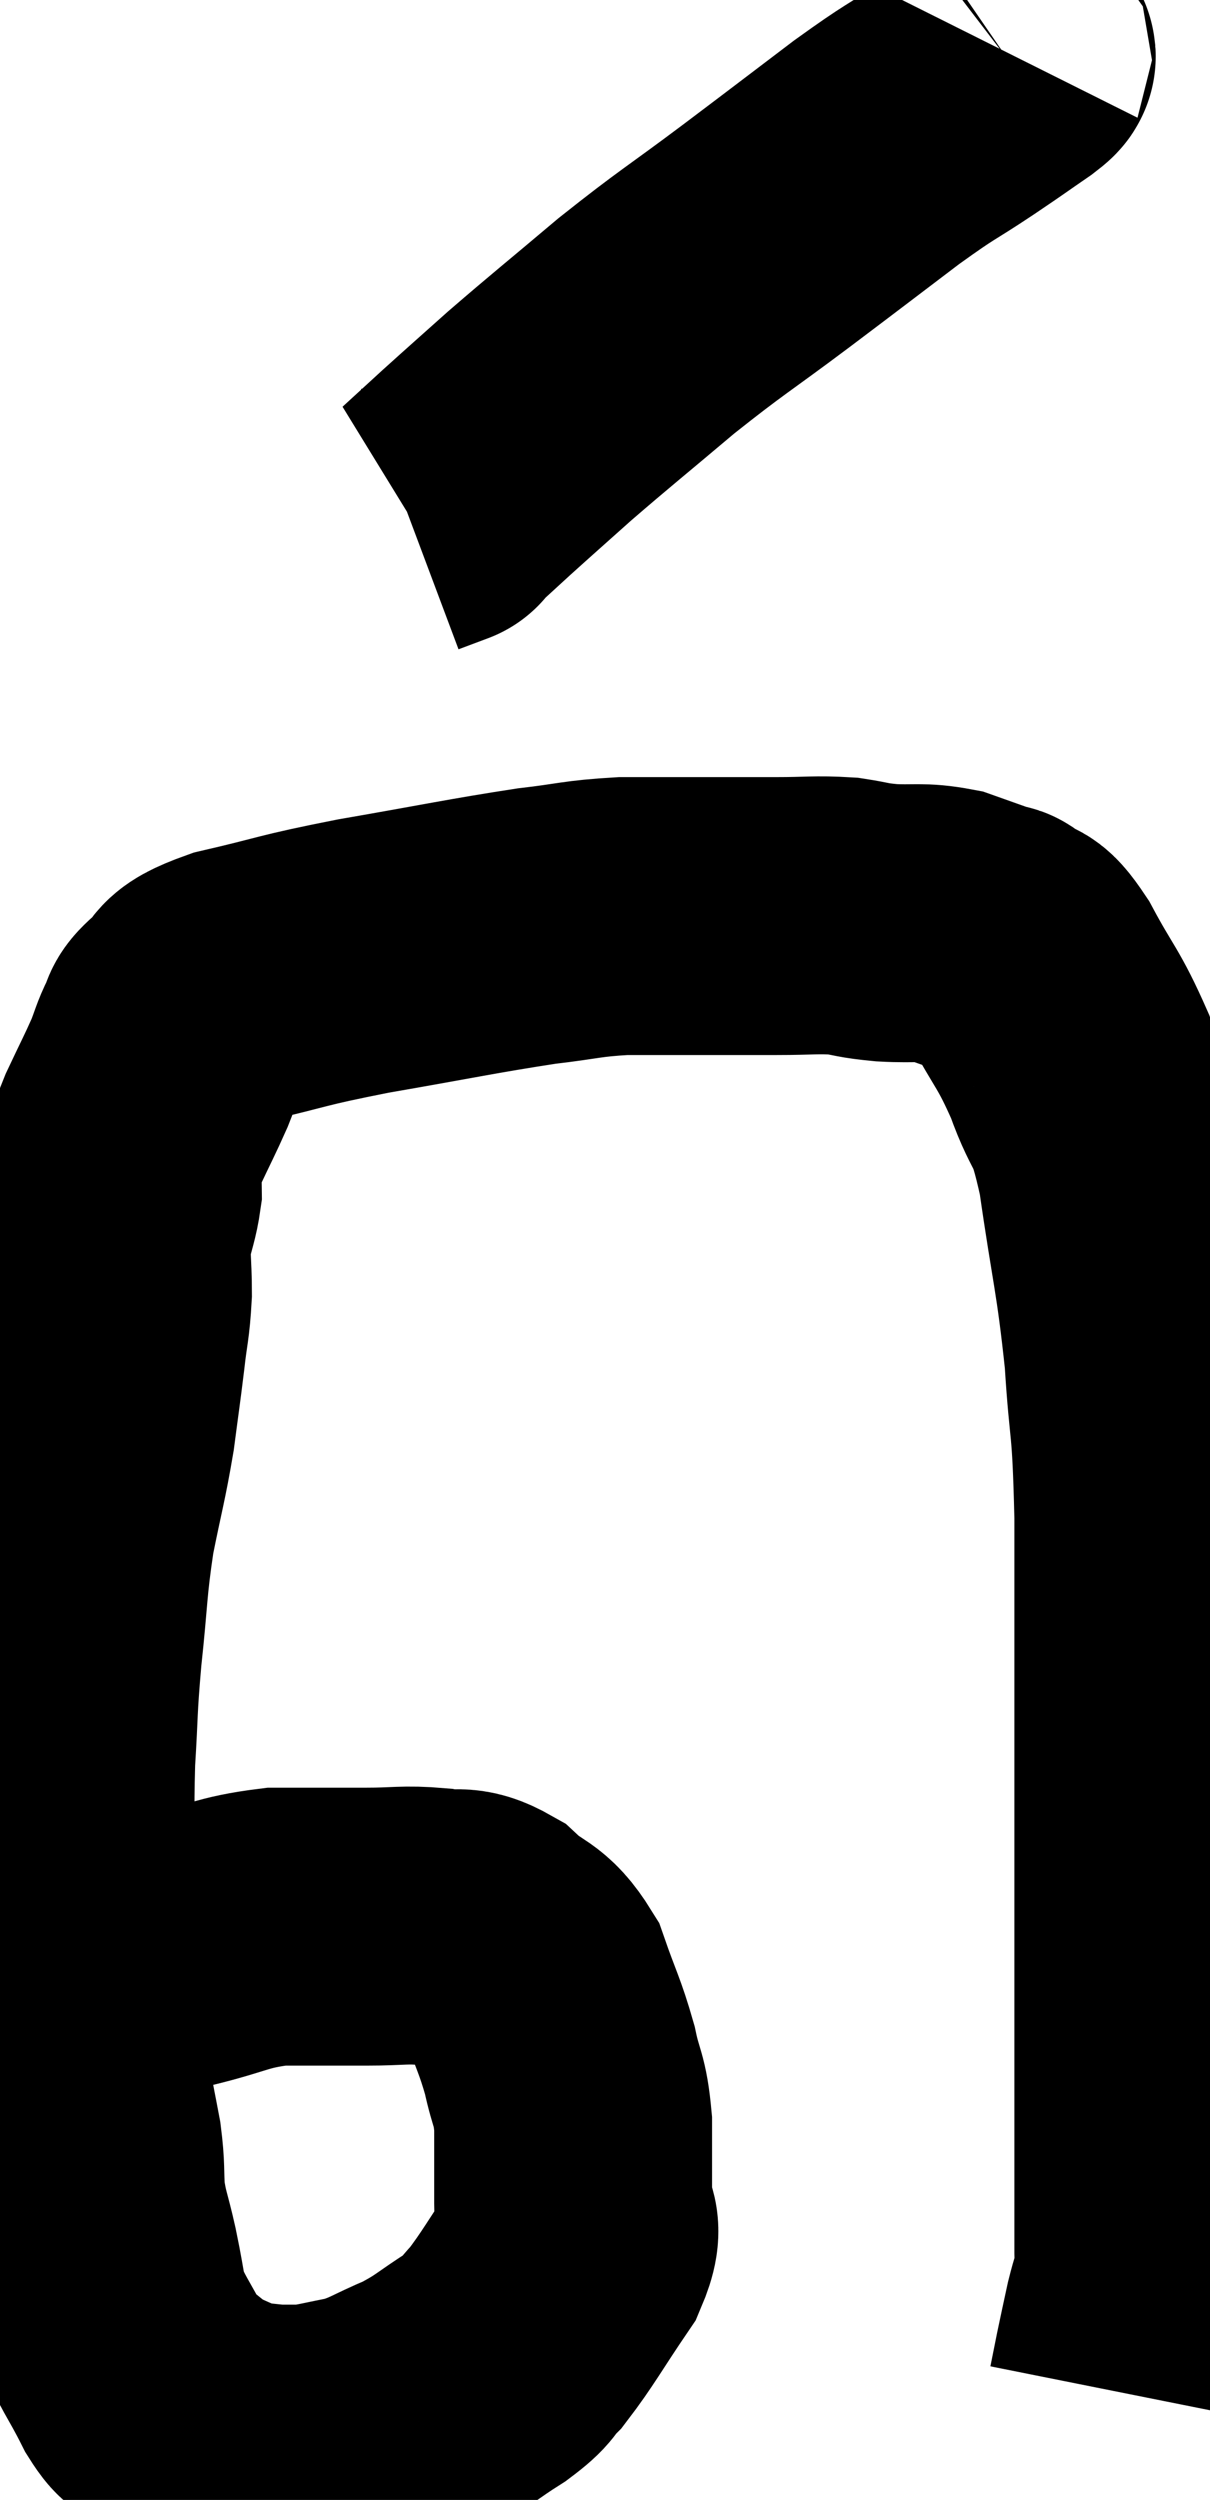 <svg xmlns="http://www.w3.org/2000/svg" viewBox="8.107 1.82 21.773 44.973" width="21.773" height="44.973"><path d="M 10.2 37.2 C 10.77 37.05, 10.62 37.08, 11.34 36.9 C 12.21 36.69, 12.24 36.585, 13.08 36.48 C 13.89 36.48, 13.995 36.48, 14.7 36.48 C 15.3 36.48, 15.375 36.435, 15.9 36.48 C 16.35 36.57, 16.35 36.405, 16.8 36.66 C 17.25 37.08, 17.355 36.945, 17.7 37.5 C 17.94 38.19, 18 38.25, 18.18 38.88 C 18.3 39.45, 18.36 39.375, 18.42 40.02 C 18.42 40.74, 18.42 40.875, 18.42 41.46 C 18.42 41.91, 18.675 41.76, 18.42 42.36 C 17.91 43.11, 17.79 43.35, 17.4 43.86 C 17.13 44.13, 17.28 44.085, 16.86 44.4 C 16.29 44.76, 16.29 44.82, 15.72 45.12 C 15.15 45.36, 15.105 45.435, 14.58 45.6 C 14.1 45.69, 13.965 45.735, 13.62 45.78 C 13.41 45.78, 13.35 45.78, 13.2 45.78 C 13.11 45.78, 13.26 45.81, 13.02 45.78 C 12.63 45.72, 12.6 45.765, 12.24 45.66 C 11.91 45.51, 11.79 45.465, 11.58 45.36 C 11.49 45.3, 11.52 45.33, 11.4 45.24 C 11.25 45.12, 11.265 45.135, 11.1 45 C 10.92 44.85, 10.995 45.105, 10.74 44.7 C 10.41 44.04, 10.29 43.95, 10.08 43.38 C 9.99 42.9, 10.005 42.93, 9.9 42.42 C 9.78 41.88, 9.735 41.85, 9.66 41.34 C 9.63 40.86, 9.66 40.86, 9.6 40.38 C 9.51 39.9, 9.51 39.93, 9.42 39.42 C 9.33 38.88, 9.315 38.805, 9.24 38.34 C 9.18 37.95, 9.15 38.19, 9.12 37.56 C 9.12 36.69, 9.12 36.84, 9.12 35.82 C 9.12 34.65, 9.09 34.545, 9.12 33.48 C 9.18 32.52, 9.15 32.595, 9.24 31.56 C 9.36 30.45, 9.33 30.345, 9.48 29.34 C 9.66 28.44, 9.705 28.335, 9.84 27.54 C 9.93 26.85, 9.945 26.775, 10.02 26.16 C 10.08 25.62, 10.11 25.62, 10.14 25.08 C 10.14 24.54, 10.095 24.465, 10.14 24 C 10.23 23.61, 10.275 23.535, 10.32 23.22 C 10.32 22.98, 10.275 23.01, 10.32 22.74 C 10.41 22.44, 10.335 22.545, 10.5 22.14 C 10.74 21.63, 10.8 21.525, 10.98 21.12 C 11.1 20.82, 11.1 20.76, 11.22 20.52 C 11.34 20.34, 11.19 20.4, 11.46 20.16 C 11.88 19.86, 11.505 19.845, 12.3 19.56 C 13.47 19.29, 13.275 19.29, 14.64 19.02 C 16.2 18.75, 16.59 18.66, 17.76 18.48 C 18.54 18.39, 18.555 18.345, 19.32 18.3 C 20.07 18.3, 20.13 18.3, 20.82 18.3 C 21.45 18.3, 21.465 18.3, 22.08 18.3 C 22.68 18.3, 22.785 18.27, 23.28 18.3 C 23.67 18.36, 23.595 18.375, 24.06 18.42 C 24.6 18.45, 24.66 18.39, 25.14 18.48 C 25.56 18.63, 25.74 18.69, 25.98 18.78 C 26.04 18.81, 25.935 18.705, 26.1 18.84 C 26.37 19.08, 26.28 18.78, 26.64 19.32 C 27.09 20.16, 27.15 20.115, 27.54 21 C 27.87 21.93, 27.915 21.555, 28.2 22.86 C 28.44 24.54, 28.515 24.66, 28.68 26.22 C 28.77 27.66, 28.815 27.225, 28.86 29.1 C 28.86 31.41, 28.86 31.545, 28.86 33.72 C 28.86 35.76, 28.86 36, 28.86 37.8 C 28.86 39.36, 28.86 39.78, 28.86 40.92 C 28.86 41.64, 28.86 41.88, 28.86 42.36 C 28.86 42.6, 28.905 42.57, 28.86 42.84 C 28.77 43.14, 28.77 43.08, 28.68 43.44 C 28.59 43.86, 28.575 43.92, 28.5 44.28 C 28.44 44.58, 28.41 44.73, 28.38 44.88 C 28.38 44.88, 28.38 44.88, 28.38 44.88 C 28.38 44.88, 28.38 44.88, 28.38 44.88 L 28.38 44.88" fill="none" stroke="black" stroke-width="5"></path><path d="M 26.34 2.82 C 26.31 2.88, 26.535 2.745, 26.28 2.94 C 25.8 3.27, 25.92 3.195, 25.32 3.6 C 24.6 4.08, 24.735 3.945, 23.88 4.56 C 22.89 5.31, 22.935 5.28, 21.9 6.06 C 20.82 6.87, 20.76 6.87, 19.74 7.68 C 18.78 8.49, 18.585 8.64, 17.82 9.3 C 17.25 9.81, 17.145 9.9, 16.68 10.32 C 16.32 10.65, 16.14 10.815, 15.96 10.98 C 15.96 10.98, 16.08 10.935, 15.96 10.98 L 15.48 11.16" fill="none" stroke="black" stroke-width="5"></path></svg>